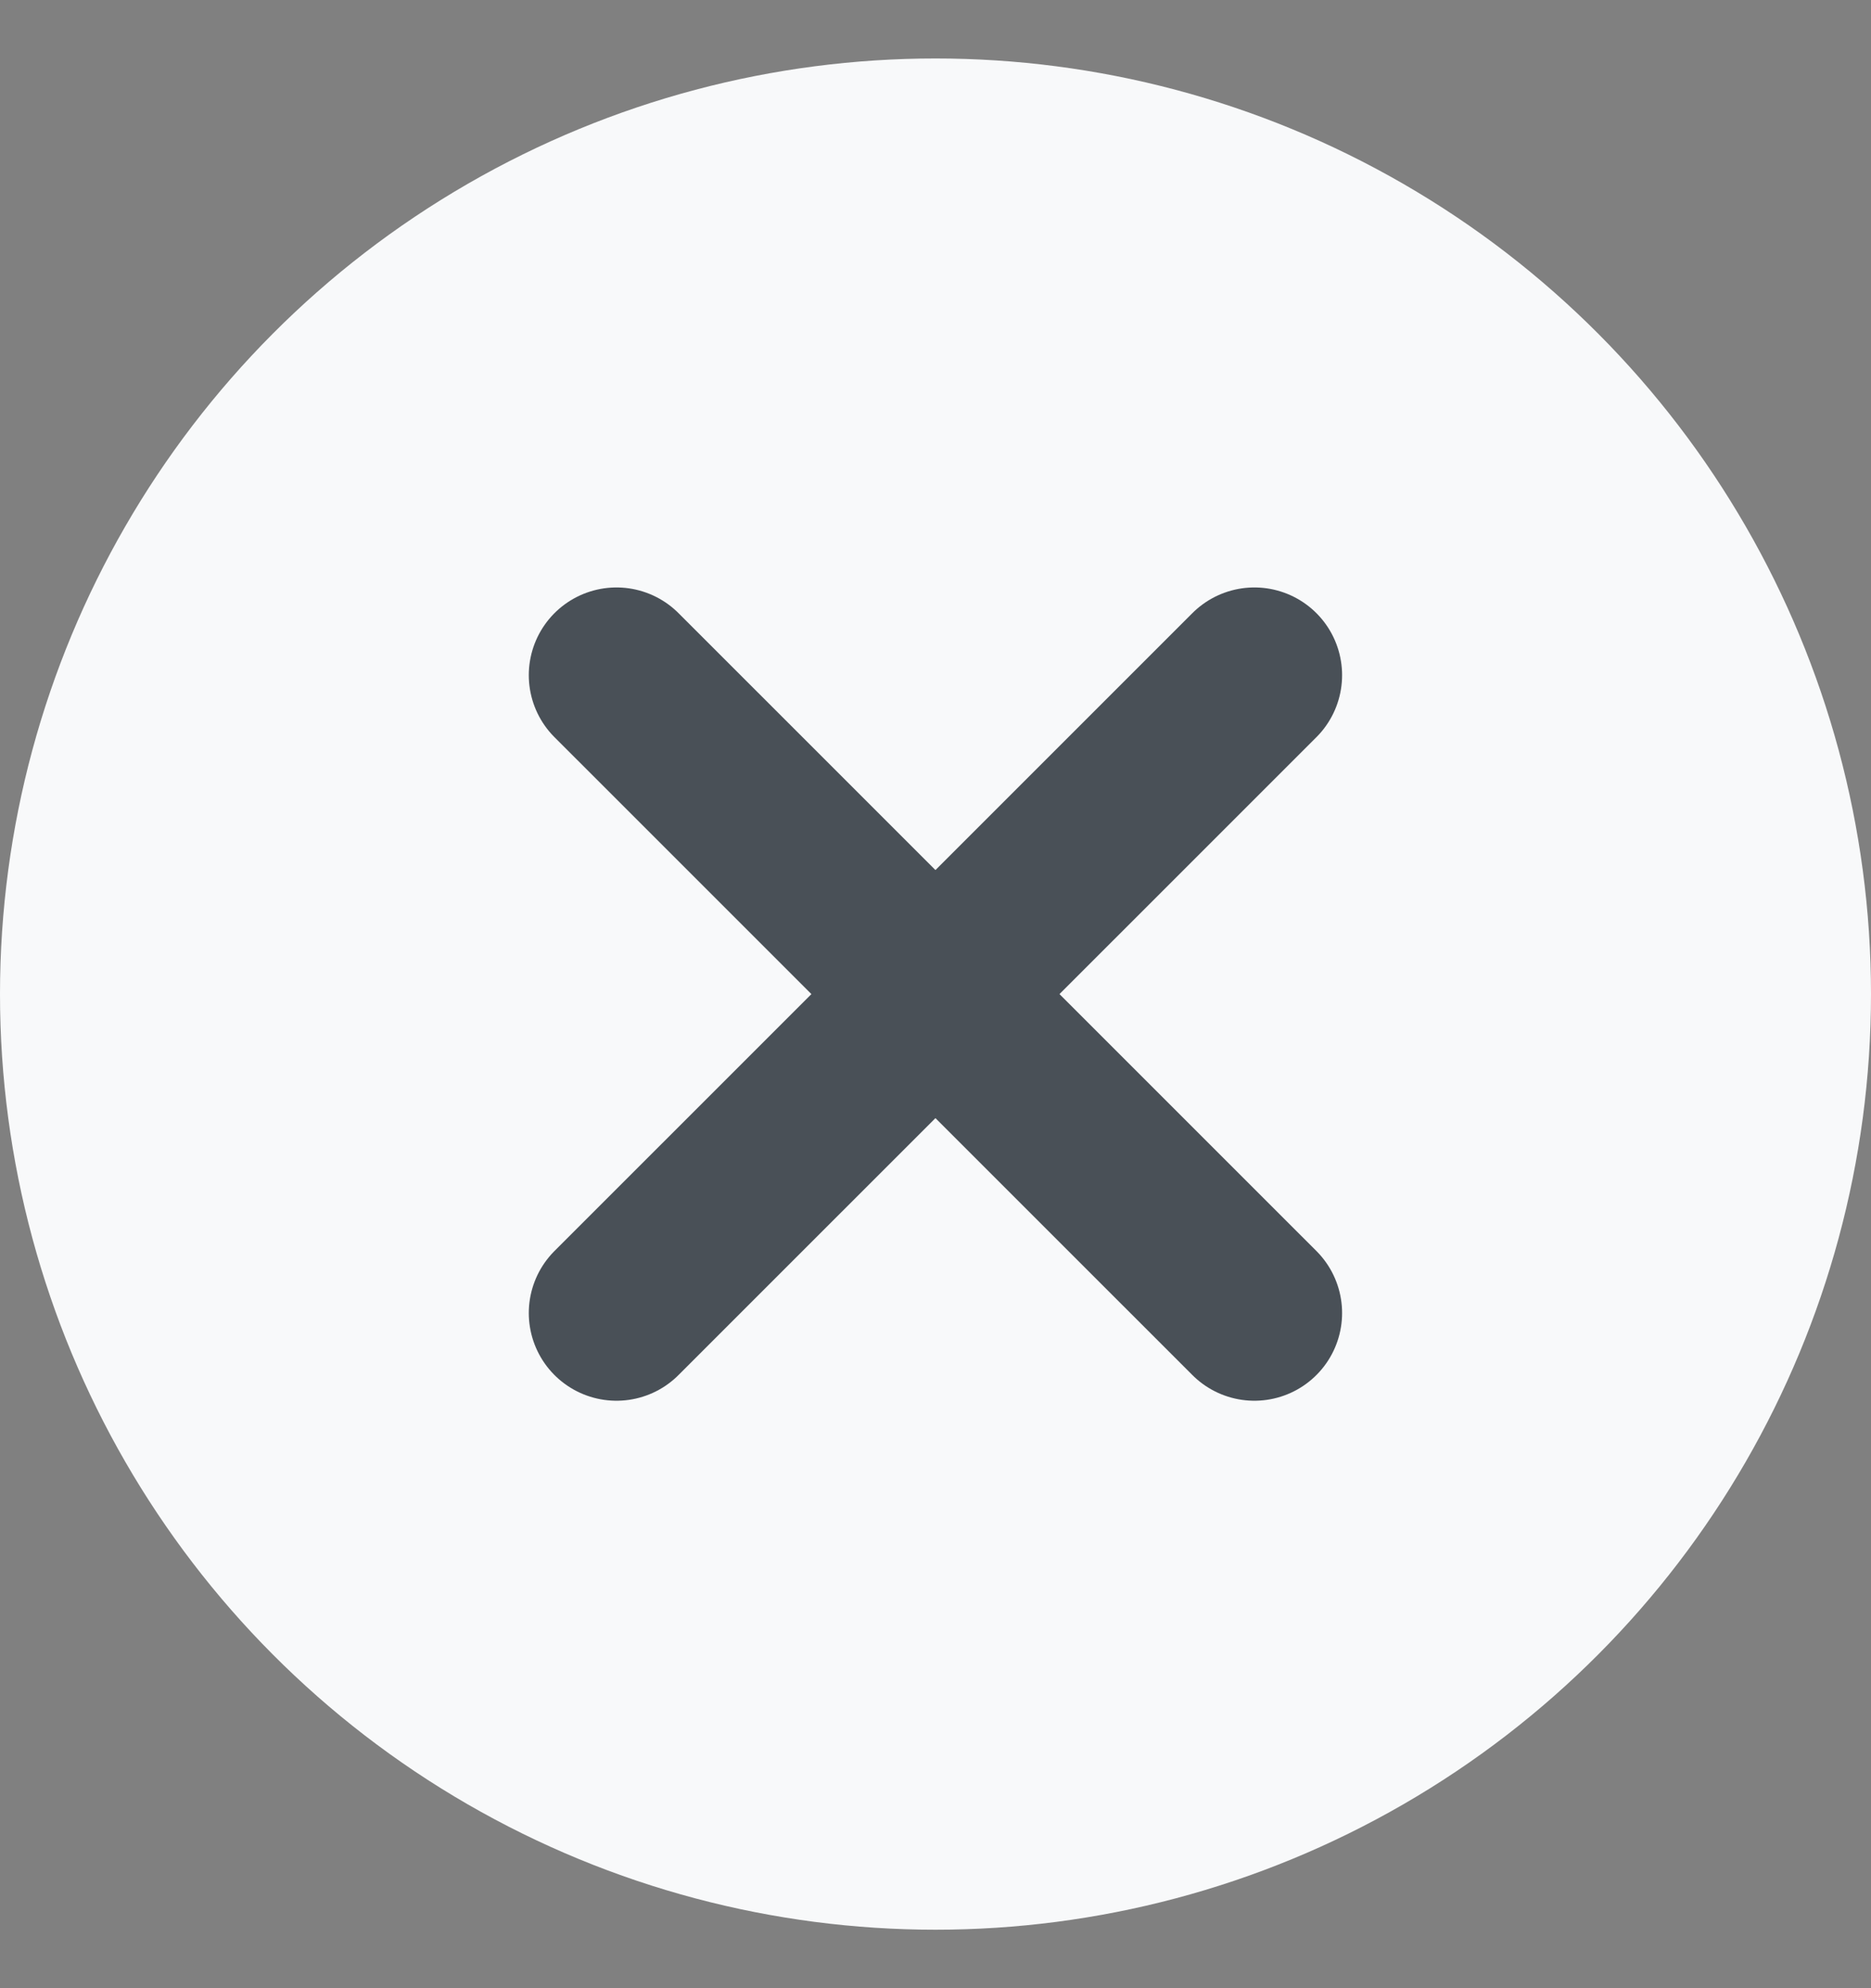<svg xmlns="http://www.w3.org/2000/svg" width="16" height="17" viewBox="0 0 16 17" fill="none">
  <rect x="0" y="0" width="16" height="17" fill="#808080" stroke="none"/>
  <circle cx="8" cy="8.5" r="8" fill="#F8F9FA"/>
  <mask id="mask0_520_1993" style="mask-type:luminance" maskUnits="userSpaceOnUse" x="0" y="0" width="16" height="17">
    <circle cx="8" cy="8.5" r="8" fill="white"/>
  </mask>
  <g mask="url(#mask0_520_1993)">
    <path d="M10.727 5.773L5.272 11.227" stroke="#495057" stroke-width="1.5" stroke-linecap="round"/>
    <path d="M10.727 11.227L5.272 5.773" stroke="#495057" stroke-width="1.5" stroke-linecap="round"/>
  </g>
</svg>